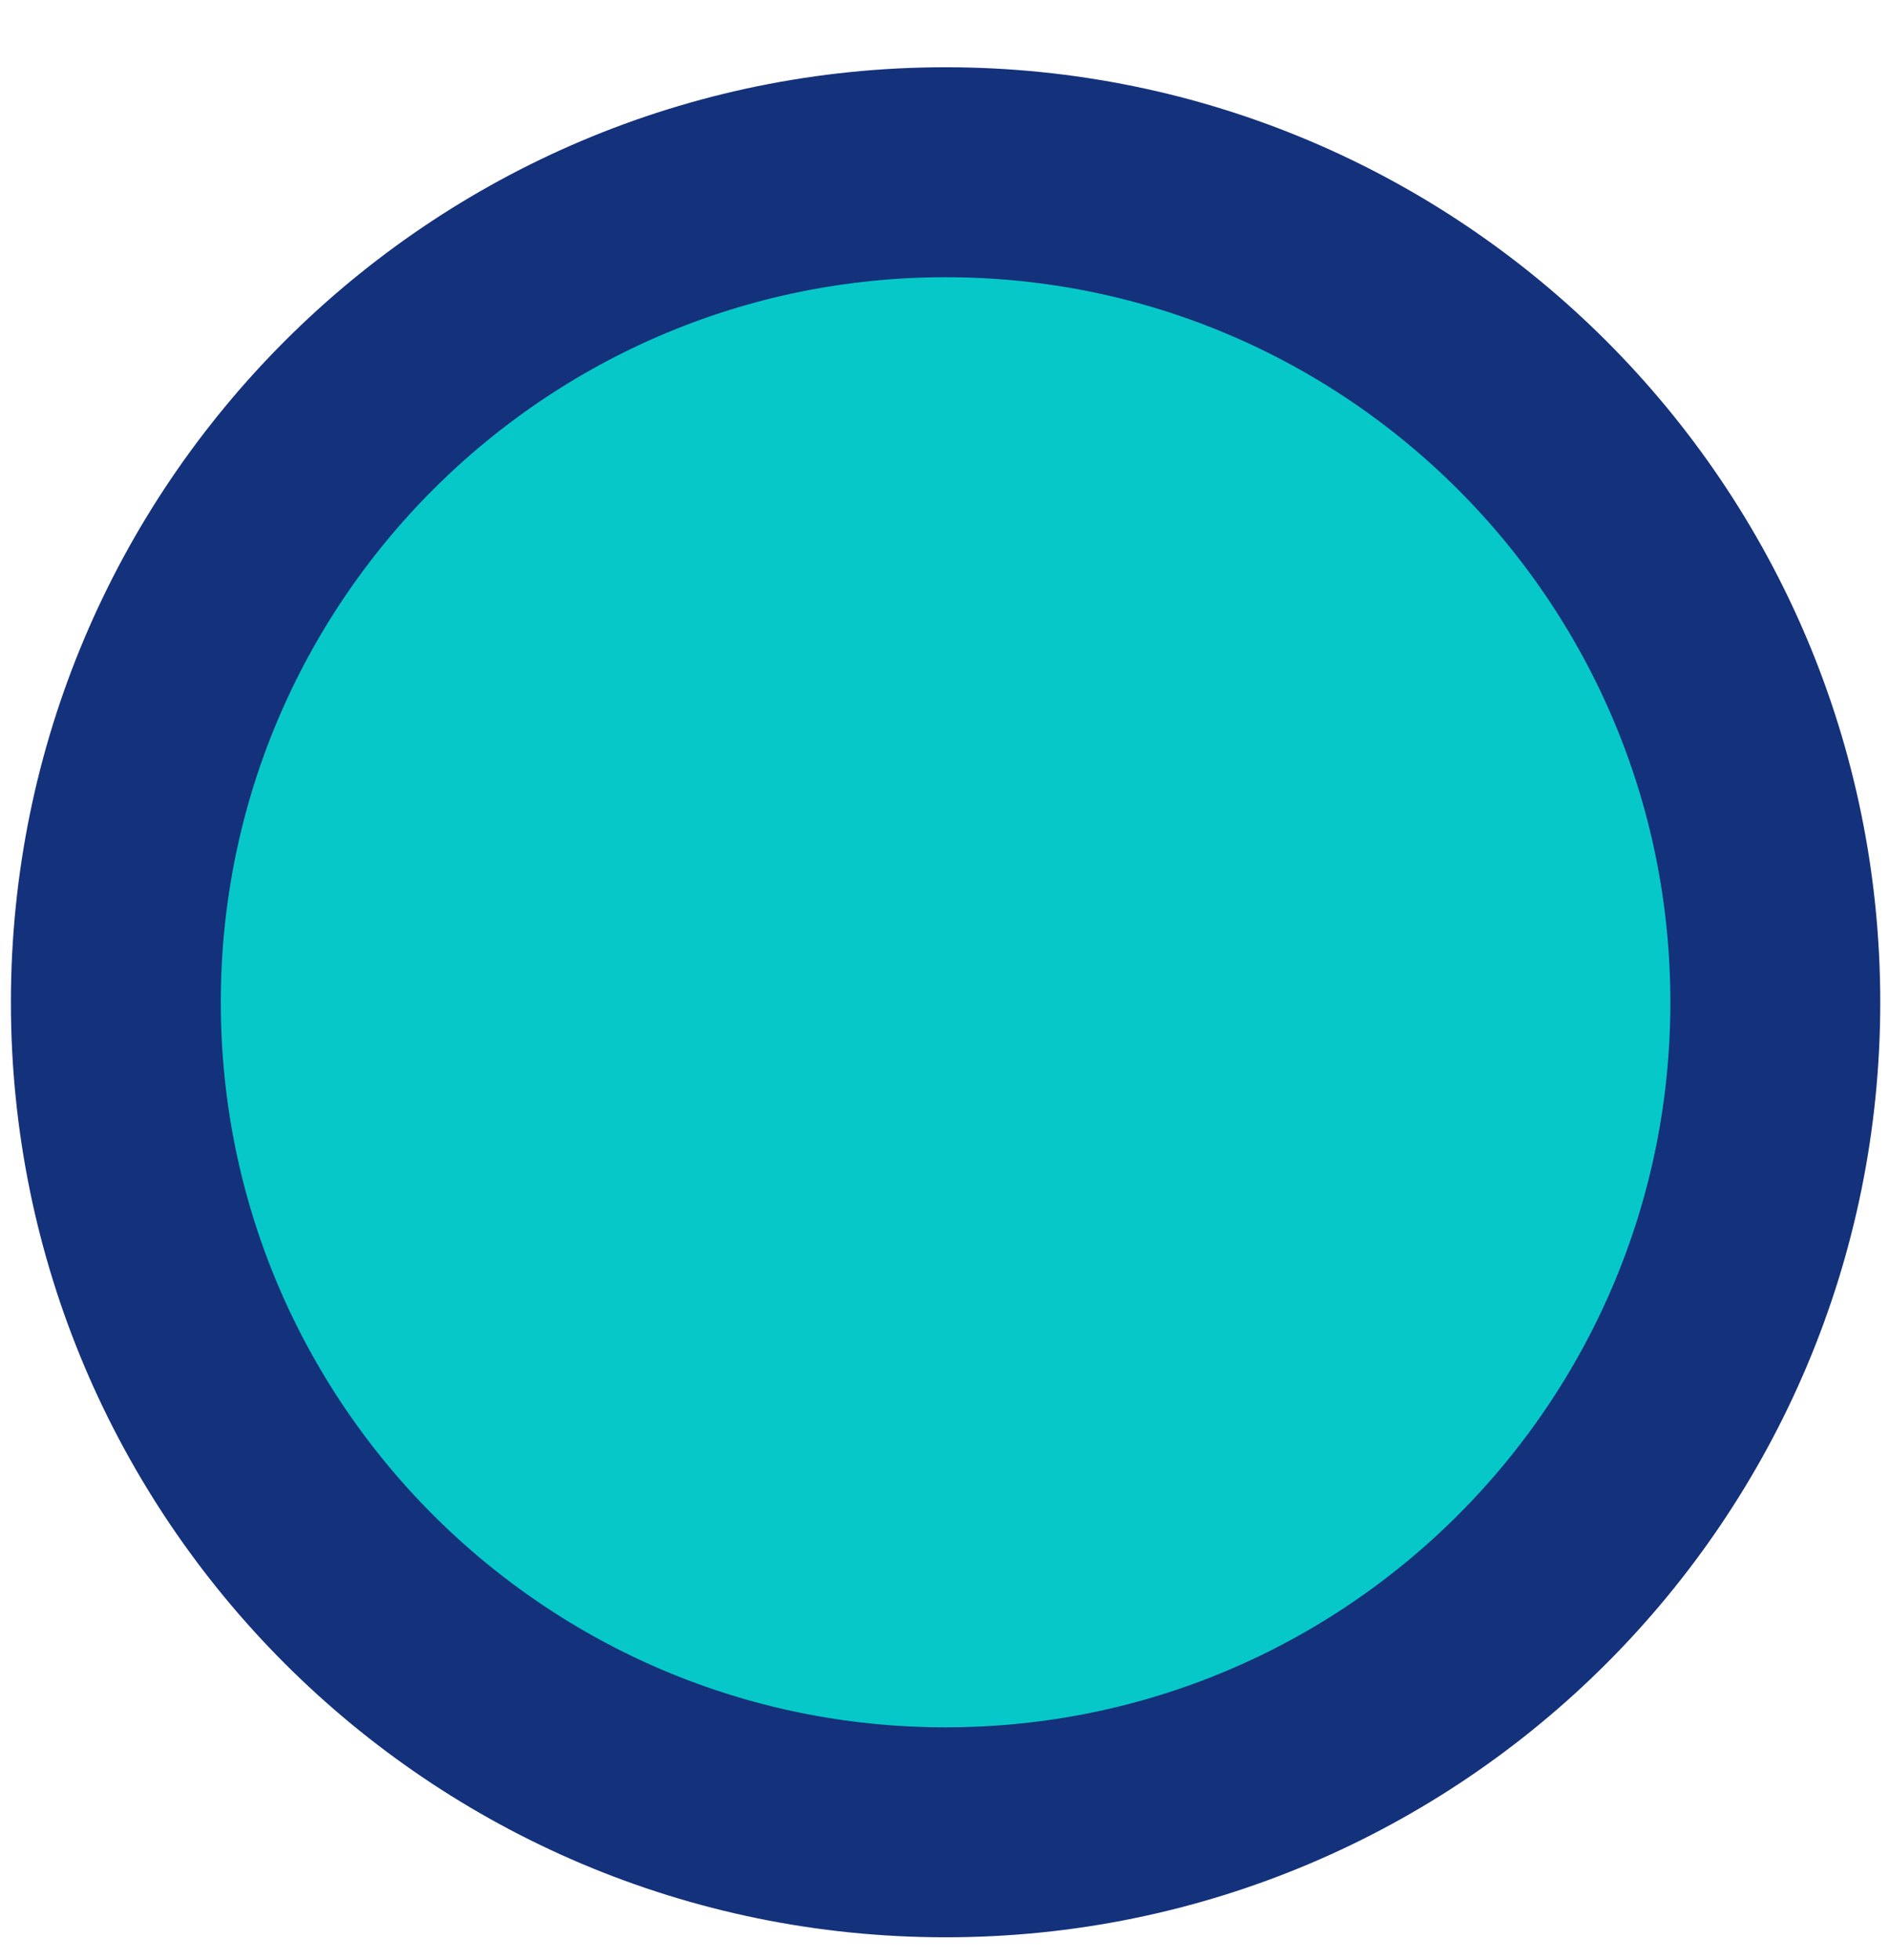 <svg width="27" height="28" viewBox="0 0 27 28" fill="none" xmlns="http://www.w3.org/2000/svg">
<path fill-rule="evenodd" clip-rule="evenodd" d="M13.516 2.461C20.065 2.461 25.375 7.771 25.375 14.321C25.375 20.87 20.065 26.18 13.516 26.18C6.966 26.18 1.656 20.87 1.656 14.321C1.656 7.771 6.966 2.461 13.516 2.461Z" fill="#07C8C8" stroke="#14317B" stroke-width="3"/>
</svg>
